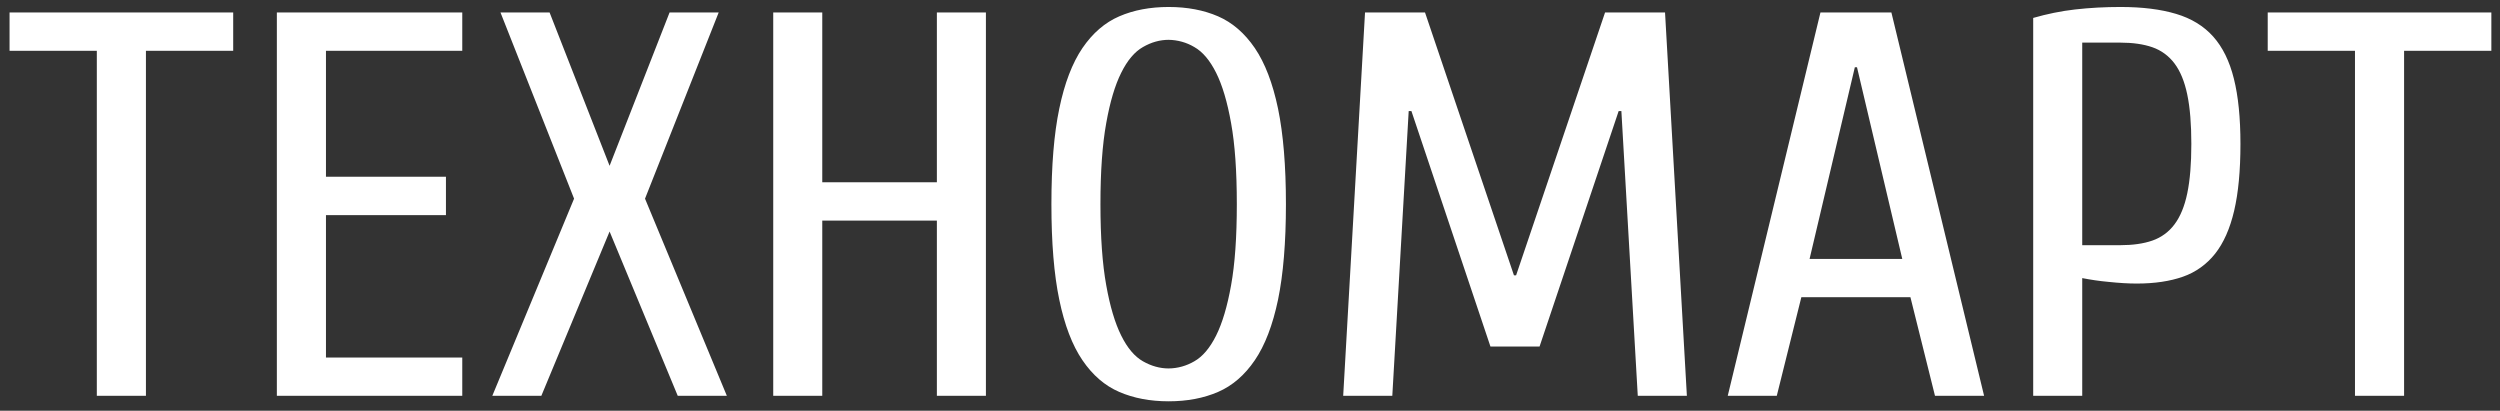<?xml version="1.0" encoding="UTF-8"?>
<svg xmlns="http://www.w3.org/2000/svg" xmlns:xlink="http://www.w3.org/1999/xlink" width="140pt" height="23pt" viewBox="0 0 140 23" version="1.1">
<rect x="0" y="0" width="140" height="23" fill="#333333" stroke="none"/>
<g id="surface1">
<path style=" stroke:none;fill-rule:evenodd;fill:rgb(100%,100%,100%);fill-opacity:1;" d="M 134.629 2.844 L 134.629 22.164 L 131.879 22.164 L 131.879 2.844 L 126.992 2.844 L 126.992 0.699 L 139.516 0.699 L 139.516 2.844 Z M 124.047 14.207 C 123.578 14.801 122.953 15.25 122.242 15.496 C 121.52 15.75 120.66 15.879 119.66 15.879 C 119.195 15.879 118.664 15.848 118.074 15.785 C 117.582 15.742 117.094 15.668 116.605 15.574 L 116.605 22.164 L 113.859 22.164 L 113.859 1.004 C 114.633 0.781 115.41 0.621 116.195 0.531 C 117.043 0.434 117.895 0.391 118.746 0.391 C 119.969 0.391 121.004 0.52 121.859 0.777 C 122.715 1.031 123.41 1.457 123.938 2.047 C 124.469 2.641 124.855 3.43 125.098 4.41 C 125.344 5.391 125.465 6.605 125.465 8.059 C 125.465 9.551 125.348 10.797 125.113 11.801 C 124.879 12.801 124.523 13.605 124.047 14.207 Z M 122.488 5.301 C 122.336 4.562 122.094 3.98 121.77 3.551 C 121.457 3.133 121.027 2.816 120.531 2.645 C 120.035 2.473 119.438 2.387 118.746 2.387 L 116.605 2.387 L 116.605 13.73 L 118.746 13.73 C 119.438 13.73 120.035 13.645 120.531 13.473 C 121.027 13.301 121.457 12.988 121.77 12.566 C 122.094 12.137 122.336 11.555 122.488 10.82 C 122.641 10.082 122.715 9.164 122.715 8.059 C 122.715 6.953 122.641 6.035 122.488 5.301 Z M 106.984 16.645 L 100.875 16.645 L 99.5 22.164 L 96.754 22.164 L 101.945 0.699 L 105.918 0.699 L 111.109 22.164 L 108.359 22.164 Z M 103.992 3.766 L 103.871 3.766 L 101.336 14.5 L 106.527 14.5 Z M 90.797 6.219 L 90.645 6.219 L 86.215 19.406 L 83.465 19.406 L 79.039 6.219 L 78.887 6.219 L 77.969 22.164 L 75.219 22.164 L 76.441 0.699 L 79.801 0.699 L 84.781 15.418 L 84.902 15.418 L 89.883 0.699 L 93.242 0.699 L 94.465 22.164 L 91.715 22.164 Z M 70.27 20.172 C 69.699 21.012 69.012 21.602 68.211 21.949 C 67.406 22.297 66.484 22.473 65.445 22.473 C 64.406 22.473 63.484 22.297 62.68 21.949 C 61.875 21.602 61.188 21.012 60.617 20.172 C 60.047 19.336 59.613 18.203 59.32 16.785 C 59.023 15.363 58.879 13.578 58.879 11.434 C 58.879 9.285 59.023 7.5 59.32 6.082 C 59.613 4.66 60.047 3.531 60.617 2.691 C 61.188 1.855 61.875 1.262 62.68 0.914 C 63.484 0.566 64.406 0.391 65.445 0.391 C 66.484 0.391 67.406 0.566 68.211 0.914 C 69.012 1.262 69.699 1.855 70.27 2.691 C 70.84 3.531 71.273 4.66 71.57 6.082 C 71.863 7.5 72.012 9.285 72.012 11.434 C 72.012 13.578 71.863 15.363 71.57 16.785 C 71.273 18.203 70.84 19.336 70.27 20.172 Z M 68.941 6.895 C 68.73 5.707 68.449 4.766 68.102 4.074 C 67.754 3.379 67.348 2.898 66.879 2.633 C 66.445 2.375 65.949 2.238 65.445 2.23 C 64.957 2.23 64.477 2.363 64.008 2.633 C 63.539 2.898 63.133 3.379 62.789 4.074 C 62.441 4.766 62.16 5.707 61.949 6.895 C 61.734 8.078 61.625 9.594 61.625 11.434 C 61.625 13.273 61.734 14.785 61.949 15.973 C 62.16 17.156 62.441 18.098 62.789 18.793 C 63.133 19.488 63.539 19.969 64.008 20.234 C 64.477 20.5 64.957 20.633 65.445 20.633 C 65.949 20.629 66.445 20.488 66.879 20.234 C 67.348 19.969 67.754 19.488 68.102 18.793 C 68.449 18.098 68.73 17.156 68.941 15.973 C 69.156 14.785 69.262 13.273 69.262 11.434 C 69.262 9.594 69.156 8.078 68.941 6.895 Z M 52.465 12.352 L 46.047 12.352 L 46.047 22.164 L 43.301 22.164 L 43.301 0.699 L 46.047 0.699 L 46.047 10.207 L 52.465 10.207 L 52.465 0.699 L 55.211 0.699 L 55.211 22.164 L 52.465 22.164 Z M 37.953 22.164 L 34.137 12.965 L 30.316 22.164 L 27.57 22.164 L 32.148 11.125 L 28.027 0.699 L 30.777 0.699 L 34.137 9.285 L 37.496 0.699 L 40.246 0.699 L 36.121 11.125 L 40.703 22.164 Z M 15.504 0.699 L 25.887 0.699 L 25.887 2.844 L 18.254 2.844 L 18.254 9.898 L 24.973 9.898 L 24.973 12.047 L 18.254 12.047 L 18.254 20.02 L 25.887 20.02 L 25.887 22.164 L 15.504 22.164 Z M 8.172 22.164 L 5.422 22.164 L 5.422 2.844 L 0.535 2.844 L 0.535 0.699 L 13.059 0.699 L 13.059 2.844 L 8.172 2.844 Z M 8.172 22.164 "/>
</g>
</svg>
